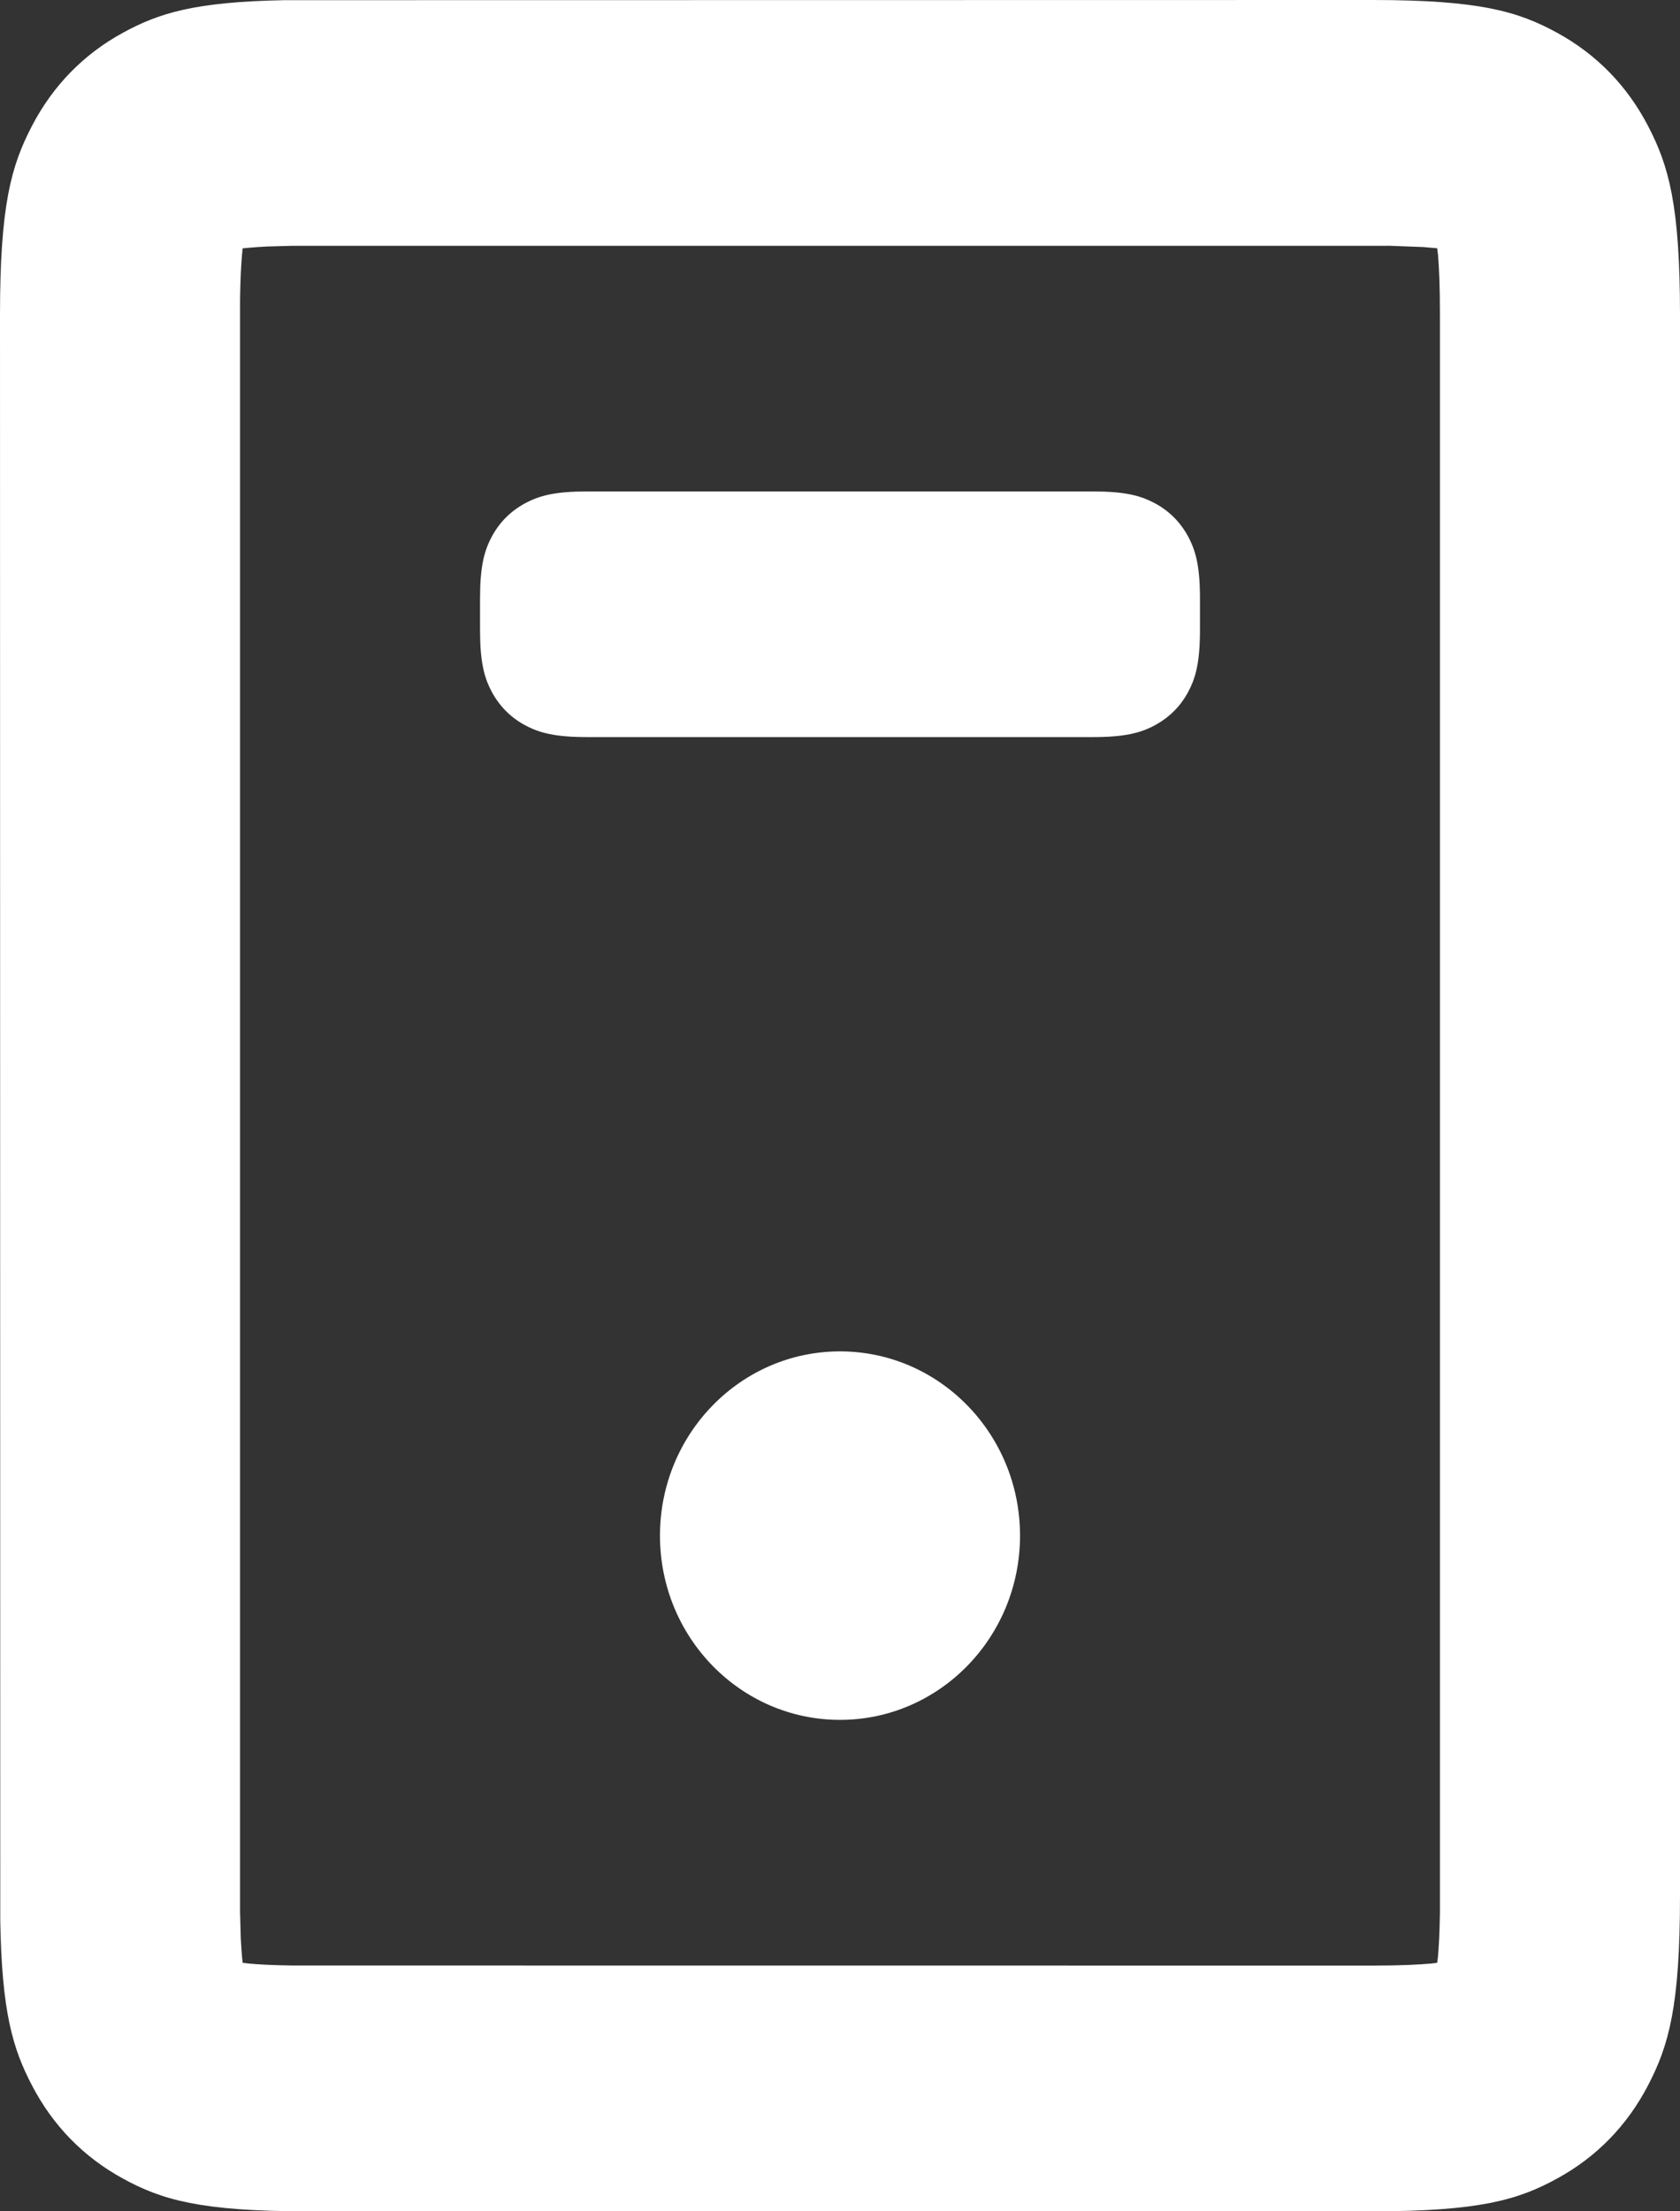 <svg xmlns="http://www.w3.org/2000/svg" width="19" height="25" viewBox="0 0 19 25">
    <rect x="0" y="0" width="19" height="25" fill="#333333" stroke="none"/>
    <g fill="none" fill-rule="evenodd">
        <g>
            <g>
                <g>
                    <g>
                        <g>
                            <g>
                                <g>
                                    <path fill="#FFF" d="M17.02.5c1.21 0 1.65.129 2.091.371.443.242.79.597 1.026 1.05.237.453.363.902.363 2.14v17.878c0 1.238-.126 1.687-.363 2.14-.236.453-.583.808-1.026 1.05-.442.242-.88.371-2.09.371H4.98c-1.21 0-1.65-.129-2.091-.371-.443-.242-.79-.597-1.026-1.05-.219-.418-.343-.833-.36-1.868L1.5 4.061c0-1.238.126-1.687.363-2.14.236-.453.583-.808 1.026-1.05.408-.223.813-.35 1.825-.369L17.02.5zm.175 2.779H4.805l-.288.008c-.083.004-.154.01-.213.015l-.06.006-.006.062c-.011.12-.02.289-.023.512v18.236l.008.294c.004.086.01.158.015.218l.006.06.06.008c.118.012.282.02.501.023l12.215.001c.309 0 .528-.01.676-.024l.058-.008.008-.06c.011-.12.02-.289.023-.512V4.06c0-.315-.009-.54-.023-.691l-.008-.062-.156-.014-.403-.015zM11 15.778c1.124 0 2.036.933 2.036 2.083 0 1.15-.912 2.083-2.036 2.083s-2.036-.932-2.036-2.083c0-1.15.912-2.083 2.036-2.083zm2.86-9.722c.361 0 .537.046.7.133.163.087.29.215.378.378.087.163.133.339.133.7v.355c0 .361-.046.537-.133.7-.087.163-.215.29-.378.378-.163.087-.339.133-.7.133H8.14c-.361 0-.537-.046-.7-.133-.163-.087-.29-.215-.378-.378-.087-.163-.133-.339-.133-.7v-.355c0-.361.046-.537.133-.7.087-.163.215-.29.378-.378.163-.087.339-.133.7-.133h5.72z" transform="translate(-771 -1624) translate(157 915) translate(94 165) translate(480) translate(36 204) translate(2.5 339.5)"/>
                                </g>
                            </g>
                        </g>
                    </g>
                </g>
            </g>
        </g>
    </g>
</svg>
